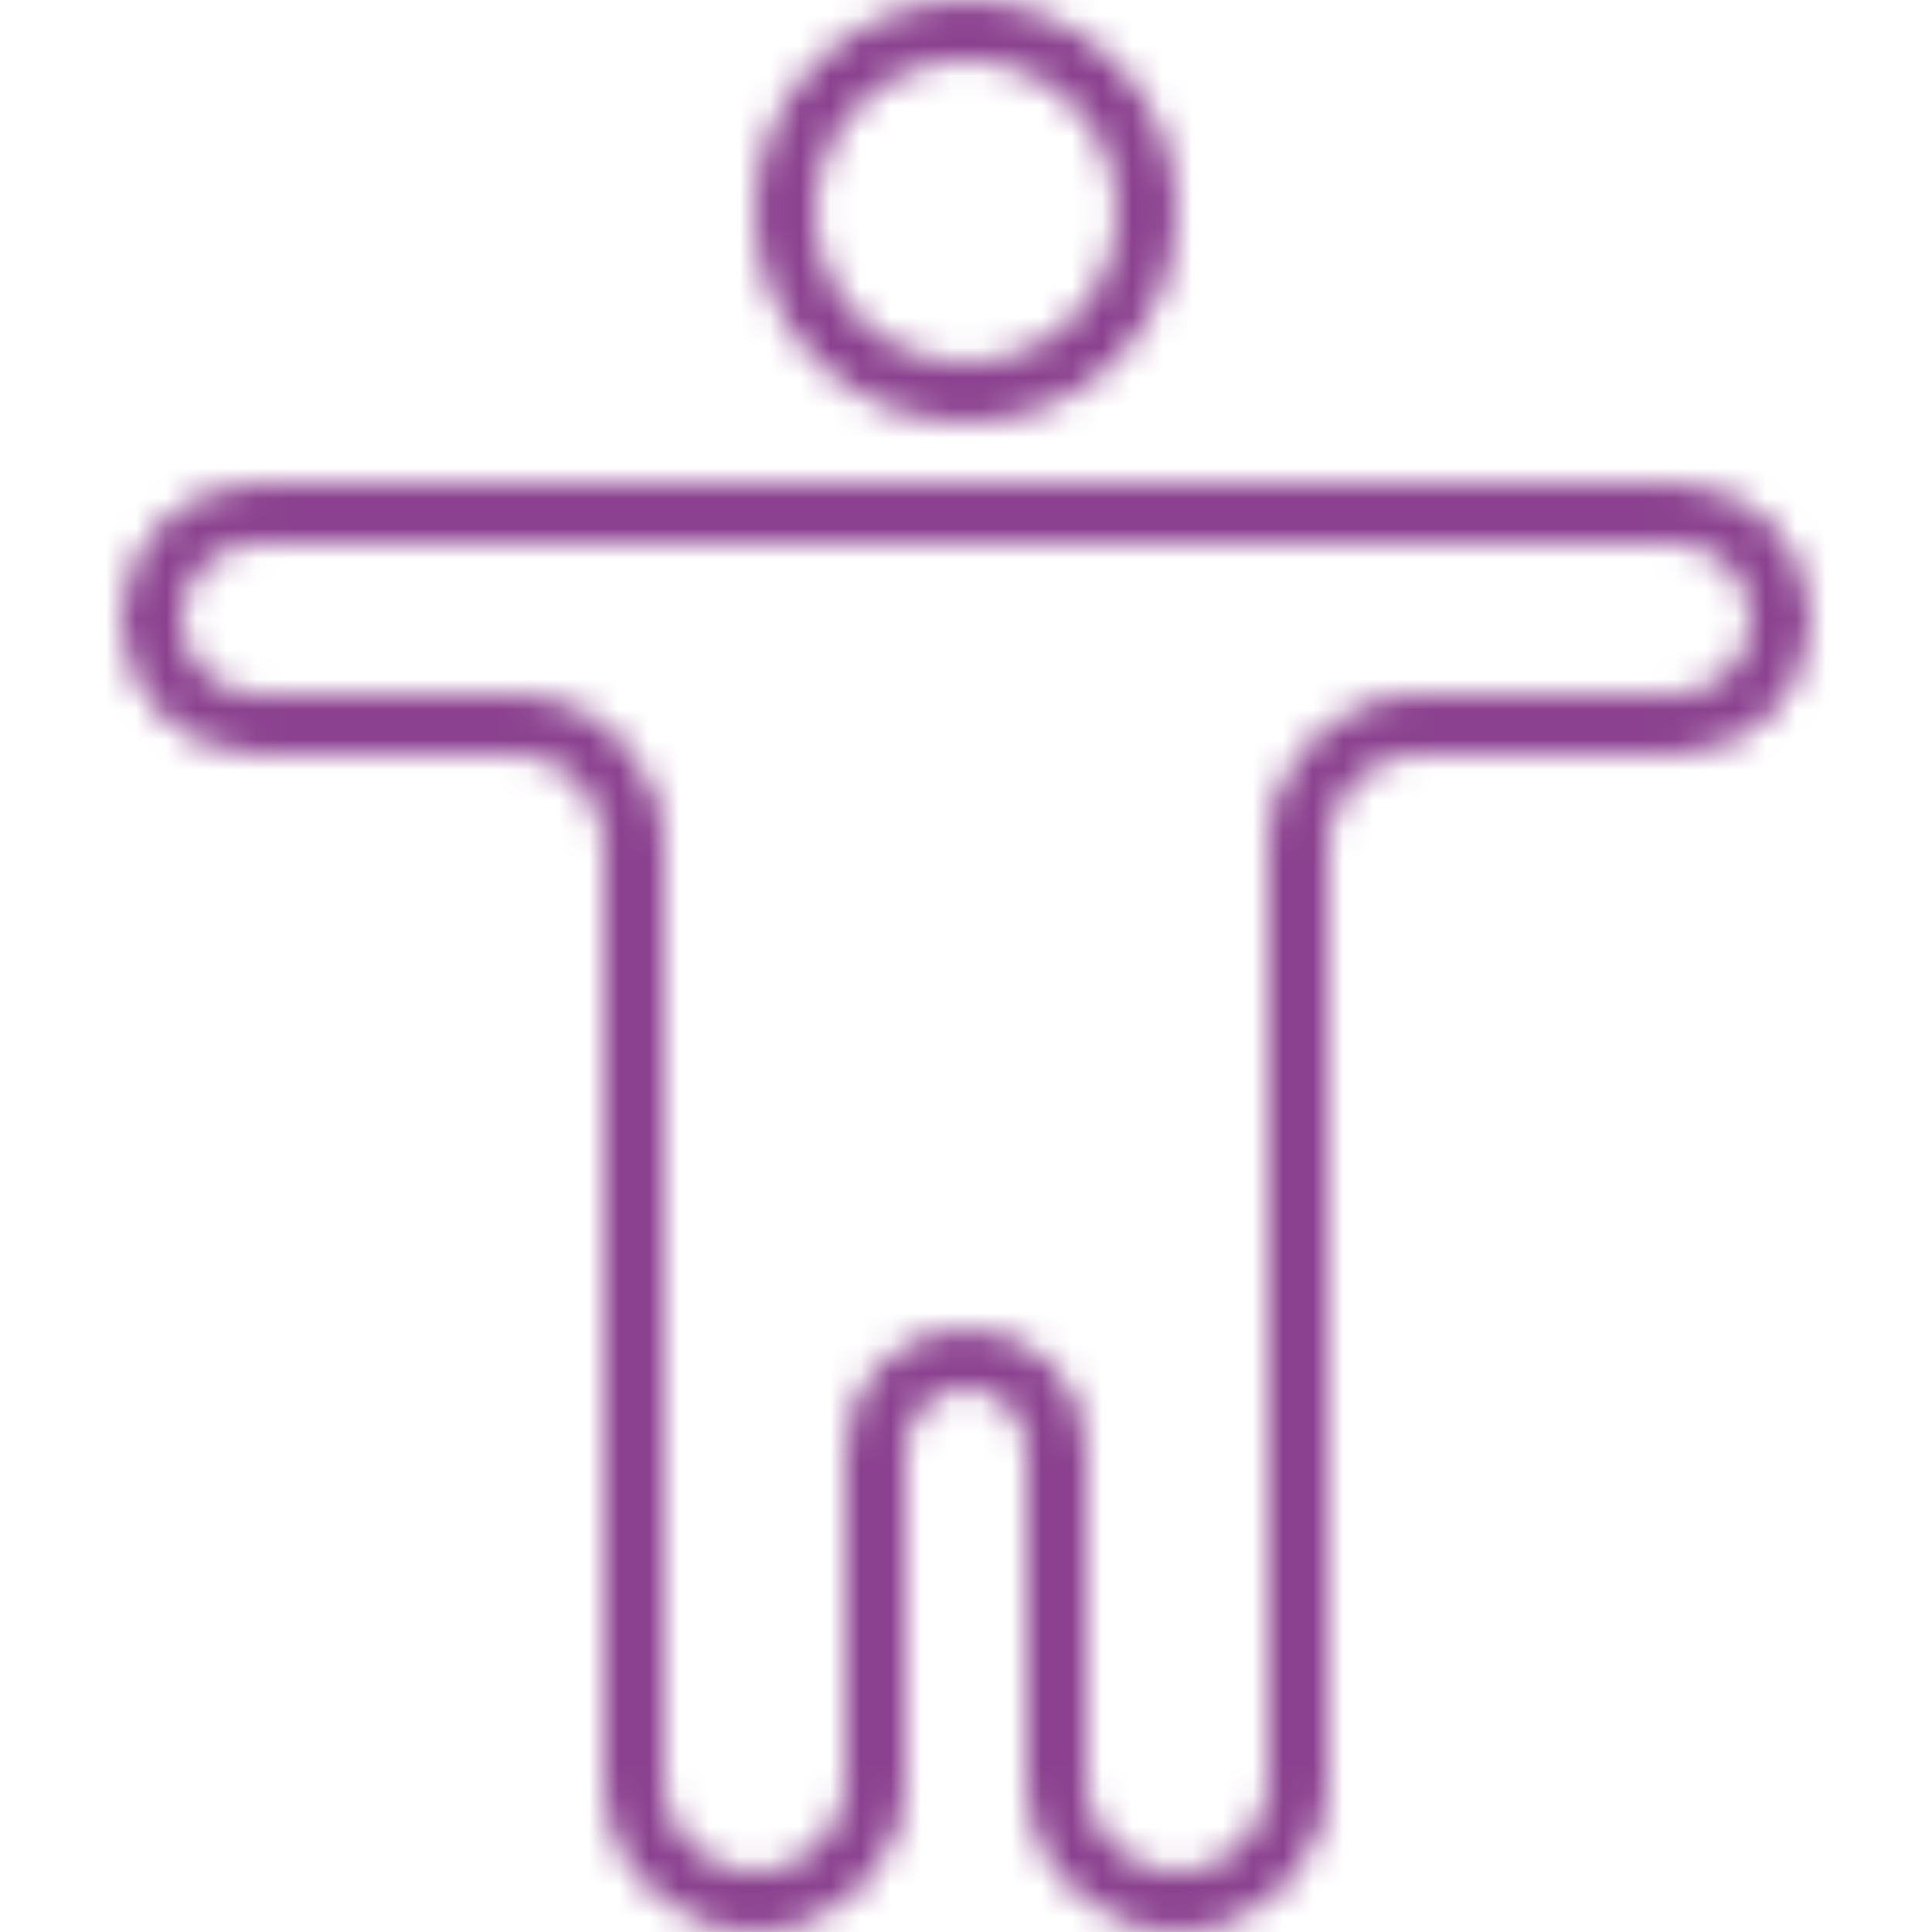 <svg width="64" height="64" viewBox="0 0 64 64" fill="none" xmlns="http://www.w3.org/2000/svg">
<mask id="mask0_358_15335" style="mask-type:alpha" maskUnits="userSpaceOnUse" x="4" y="0" width="56" height="64">
<path d="M38 7C38 10.314 35.314 13 32 13C28.686 13 26 10.314 26 7C26 3.686 28.686 1 32 1C35.314 1 38 3.686 38 7Z" stroke="white" stroke-width="2"/>
<path d="M59 20.5C59 18.567 57.433 17 55.5 17H8.5C6.567 17 5 18.567 5 20.5C5 22.433 6.567 24 8.5 24H17C19.209 24 21 25.791 21 28V59C21 61.209 22.791 63 25 63C27.209 63 29 61.209 29 59V48C29 46.343 30.343 45 32 45C33.657 45 35 46.343 35 48V59C35 61.209 36.791 63 39 63C41.209 63 43 61.209 43 59V28C43 25.791 44.791 24 47 24H55.5C57.433 24 59 22.433 59 20.5Z" stroke="white" stroke-width="2"/>
</mask>
<g mask="url(#mask0_358_15335)">
<g clip-path="url(#clip0_358_15335)">
<rect width="64" height="64" fill="#8B418F"/>
<mask id="mask1_358_15335" style="mask-type:alpha" maskUnits="userSpaceOnUse" x="0" y="0" width="64" height="64">
<rect width="64" height="64" fill="url(#paint0_linear_358_15335)"/>
</mask>
<g mask="url(#mask1_358_15335)">
<rect width="64" height="64" fill="#8B418F"/>
</g>
</g>
</g>
<defs>
<linearGradient id="paint0_linear_358_15335" x1="63.734" y1="-1.20832e-06" x2="24.59" y2="76.571" gradientUnits="userSpaceOnUse">
<stop stop-color="white"/>
<stop offset="1" stop-color="white" stop-opacity="0"/>
</linearGradient>
<clipPath id="clip0_358_15335">
<rect width="64" height="64" fill="white"/>
</clipPath>
</defs>
</svg>
